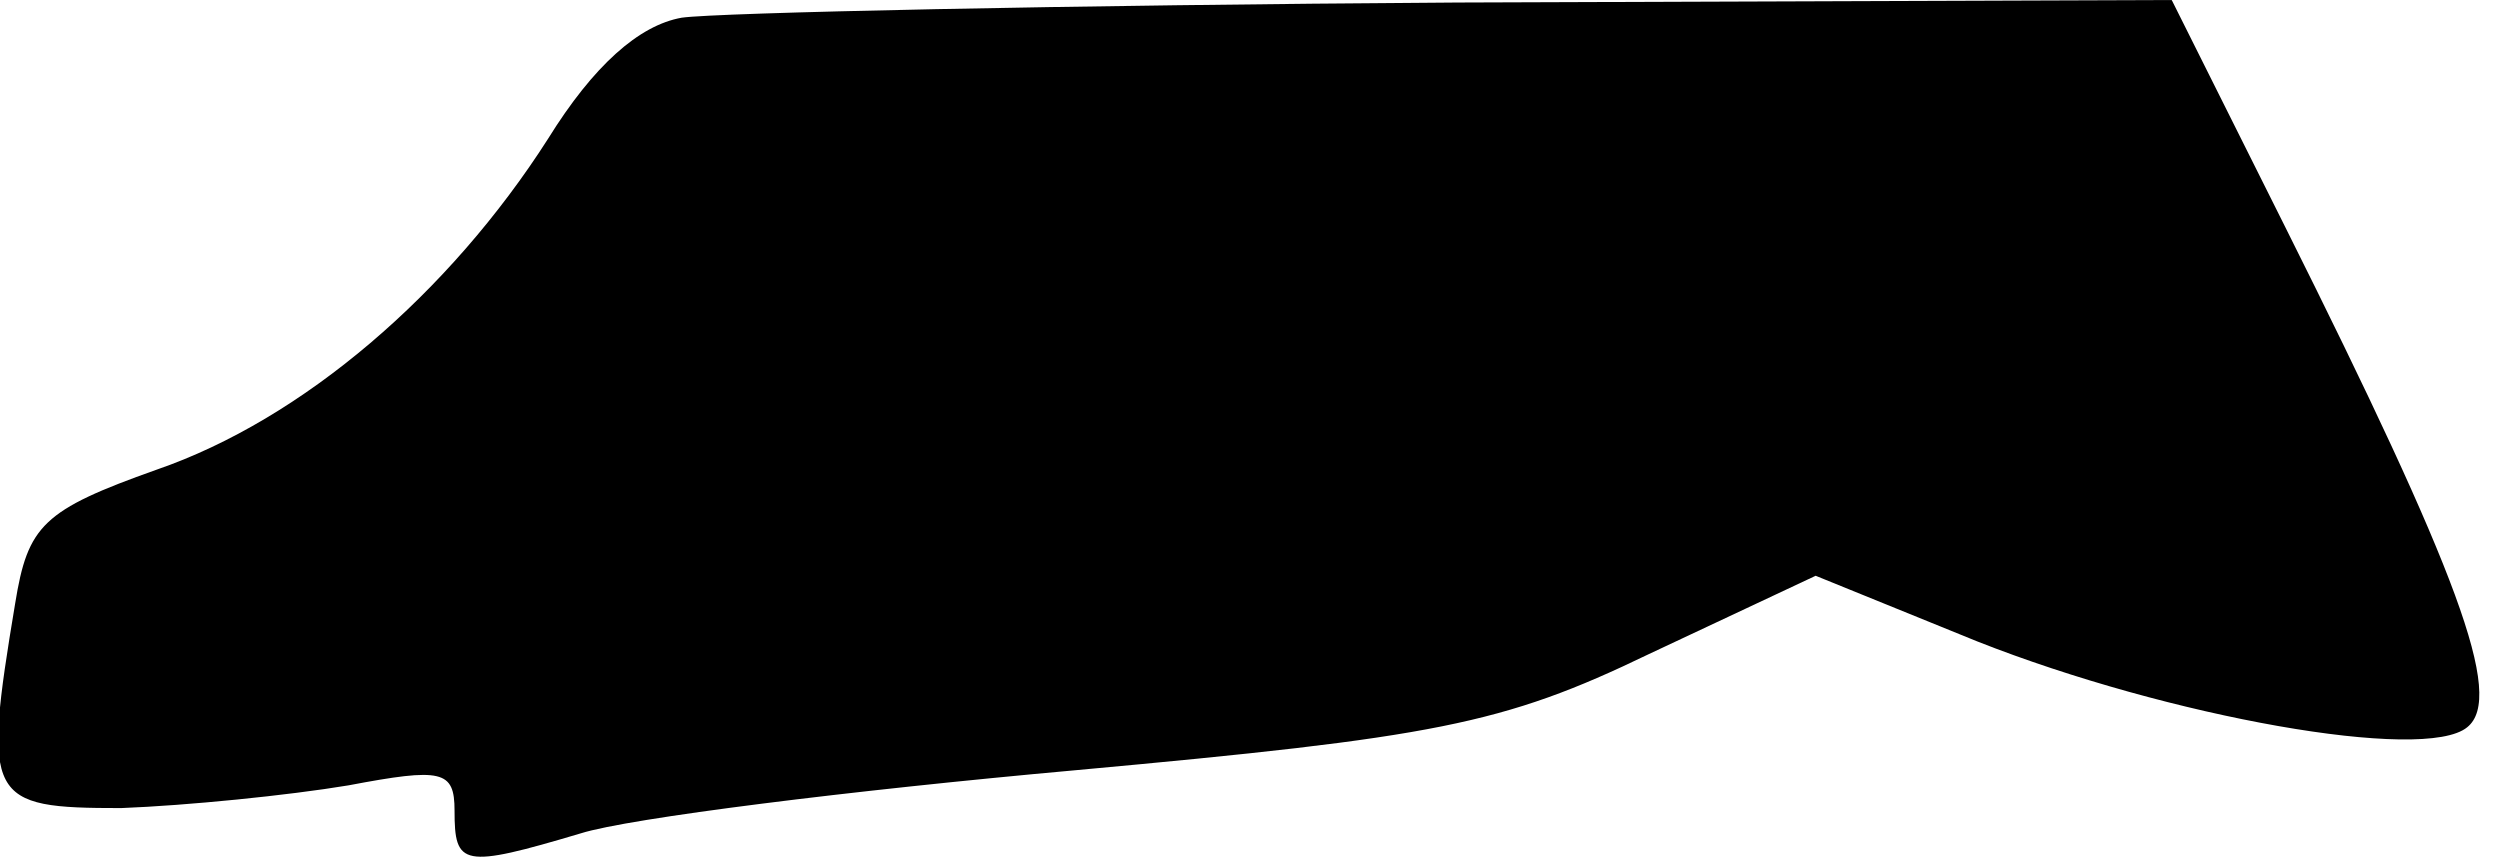 <?xml version="1.0" standalone="no"?>
<!DOCTYPE svg PUBLIC "-//W3C//DTD SVG 20010904//EN"
 "http://www.w3.org/TR/2001/REC-SVG-20010904/DTD/svg10.dtd">
<svg version="1.0" xmlns="http://www.w3.org/2000/svg"
 width="99pt" height="34pt" viewBox="0 0 99 34"
 preserveAspectRatio="xMidYMid meet">
<g transform="translate(0,34) scale(0.1,-0.1)"
fill="#000000" stroke="none">
<path fill="#000000" stroke="none" d="M270 333 c-17 -3 -35 -19 -53 -48 -39
-61 -97 -111 -155 -131 -45 -16 -51 -22 -56 -53 -13 -78 -11 -81 42 -81 26 1
66 5 90 9 37 7 42 6 42 -10 0 -22 3 -23 50 -9 19 6 107 17 196 25 142 13 169
18 227 46 l66 31 64 -26 c76 -30 177 -48 194 -34 15 12 -4 62 -72 198 l-45 90
-283 -1 c-155 -1 -293 -4 -307 -6z"/>
</g>
</svg>

